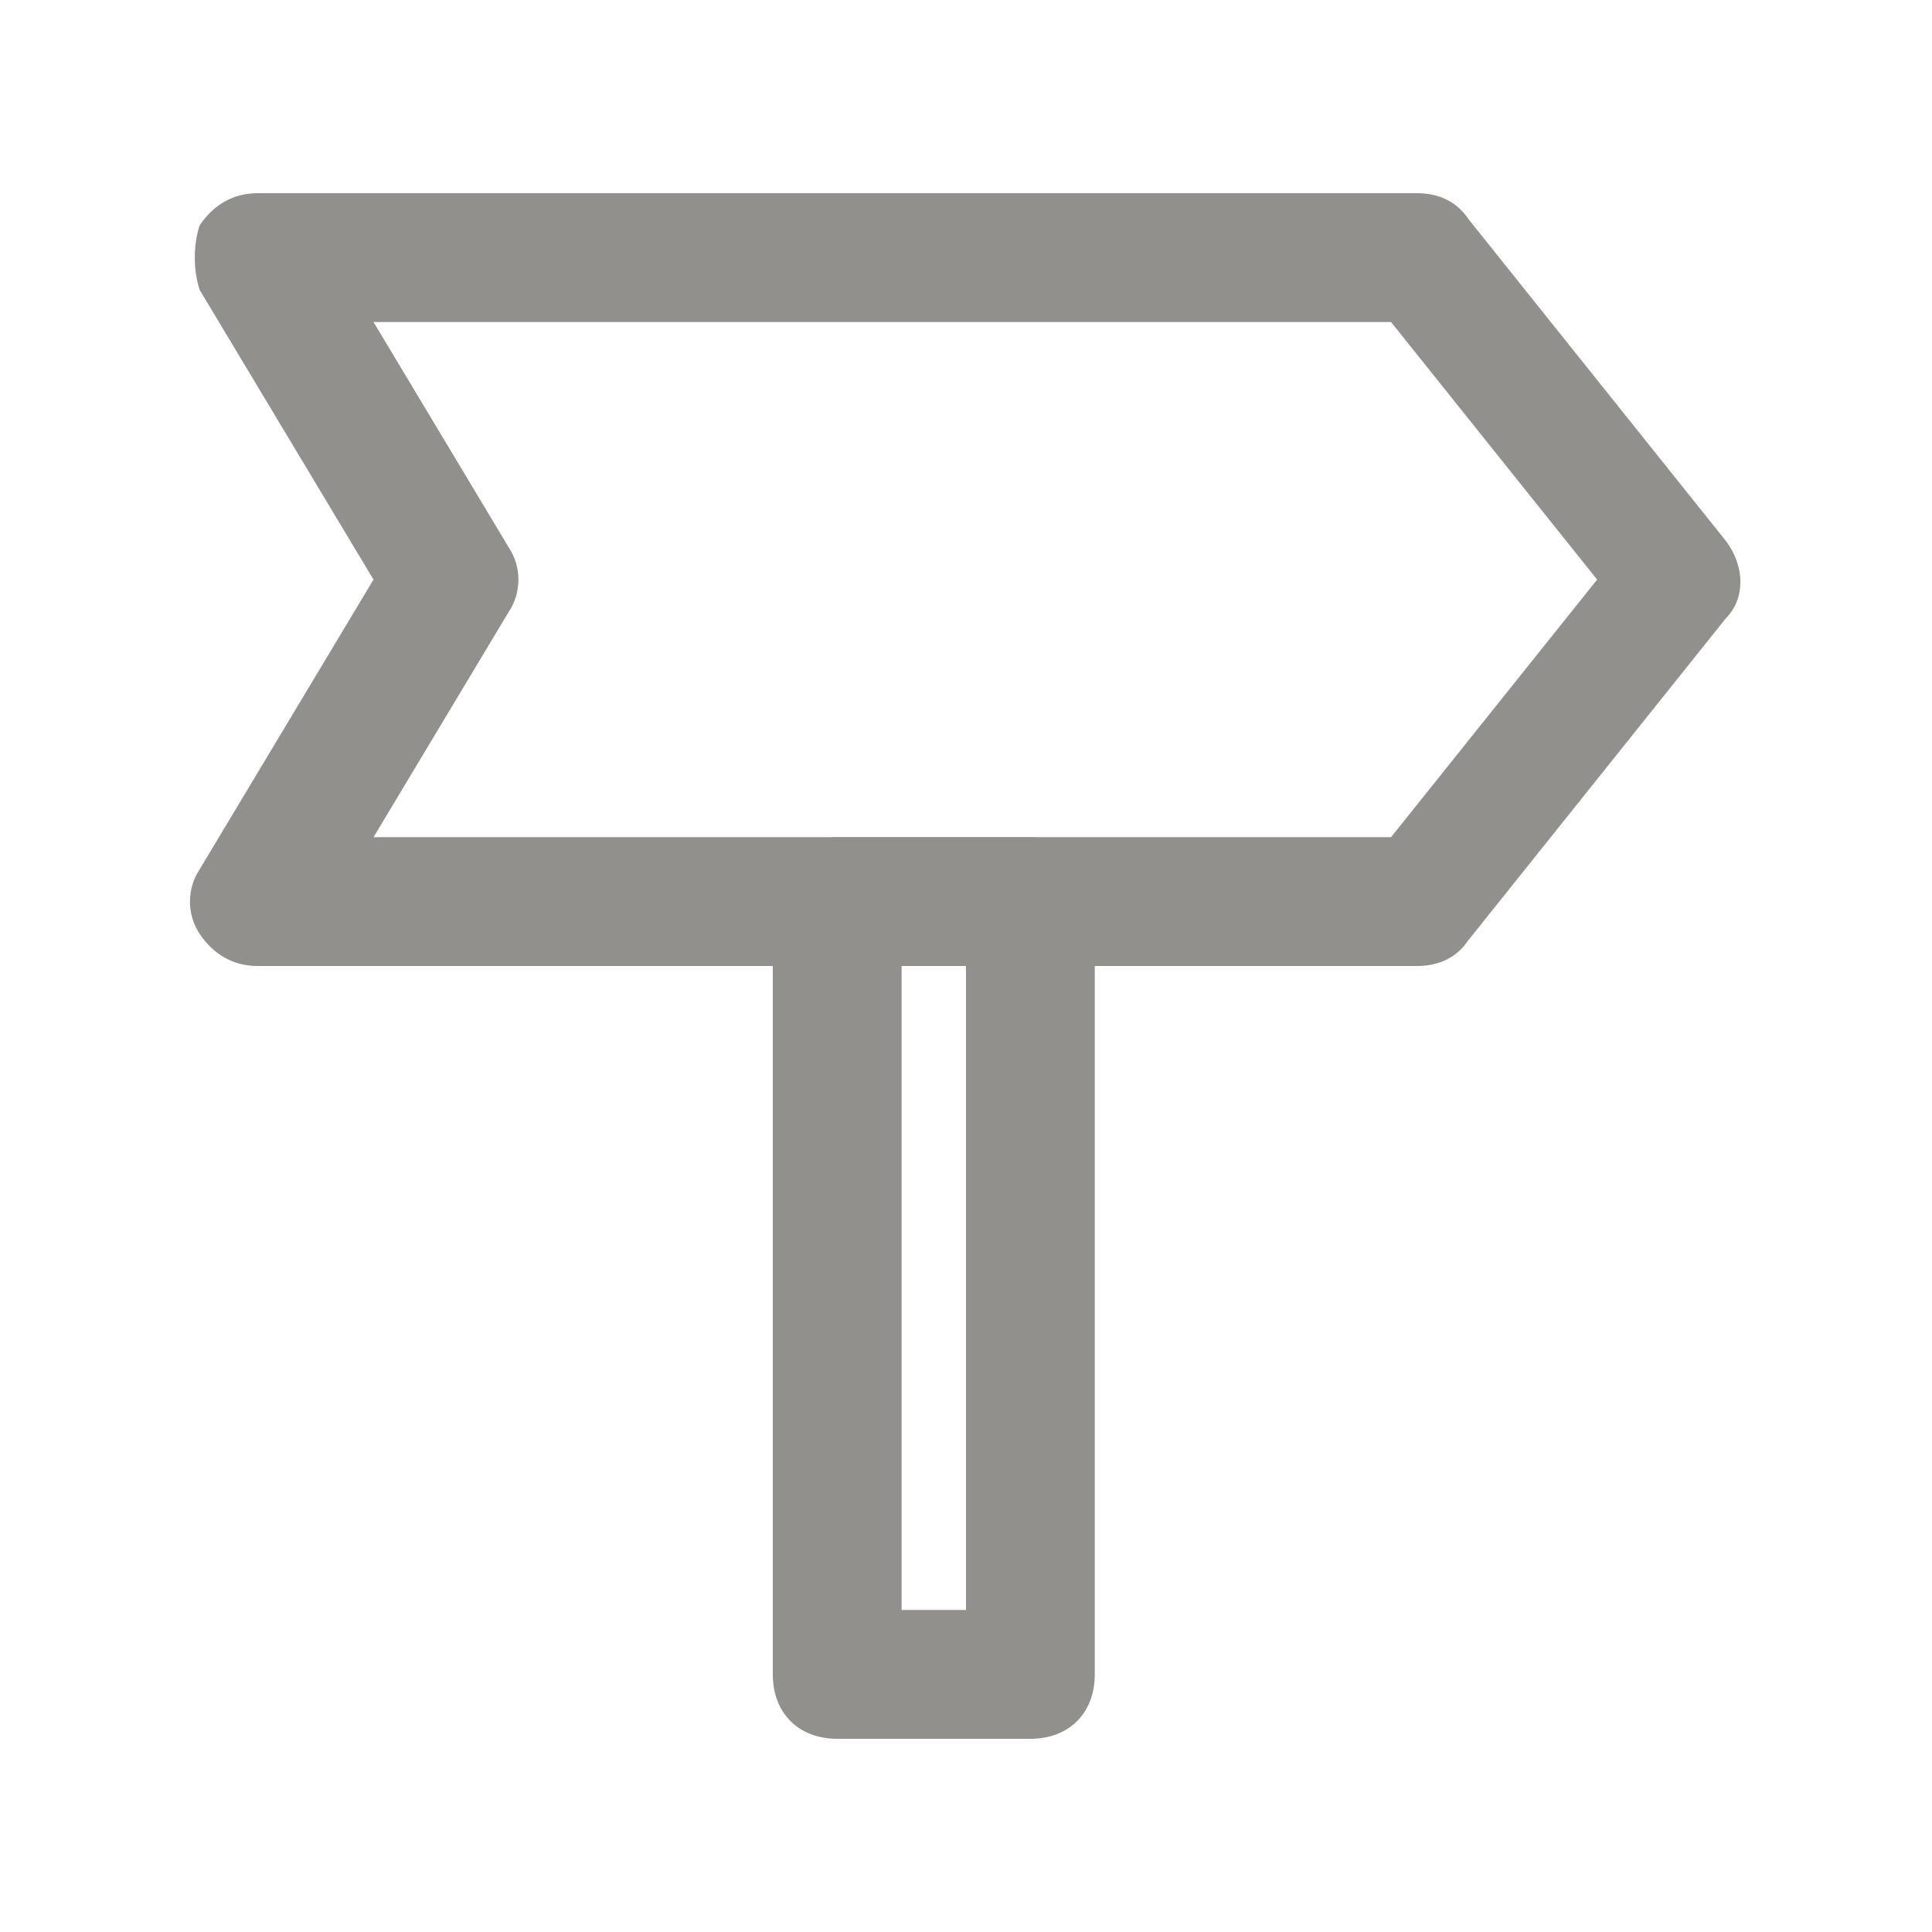 <!-- Generated by IcoMoon.io -->
<svg version="1.1" xmlns="http://www.w3.org/2000/svg" width="40" height="40" viewBox="0 0 40 40">
<title>mi-sign</title>
<path fill="#91908d" d="M29.333 20h-24c-0.533 0-0.933-0.267-1.2-0.667s-0.267-0.933 0-1.333l3.6-6-3.6-6c-0.133-0.4-0.133-0.933 0-1.333 0.267-0.4 0.667-0.667 1.2-0.667h24c0.4 0 0.8 0.133 1.067 0.533l5.333 6.667c0.4 0.533 0.4 1.2 0 1.6l-5.333 6.667c-0.267 0.4-0.667 0.533-1.067 0.533zM7.733 17.333h21.067l4.267-5.333-4.267-5.333h-21.067l2.8 4.667c0.267 0.4 0.267 0.933 0 1.333l-2.8 4.667z"></path>
<path fill="#91908d" d="M21.333 36h-4c-0.8 0-1.333-0.533-1.333-1.333v-16c0-0.8 0.533-1.333 1.333-1.333h4c0.8 0 1.333 0.533 1.333 1.333v16c0 0.8-0.533 1.333-1.333 1.333zM18.667 33.333h1.333v-13.333h-1.333v13.333z"></path>
</svg>
